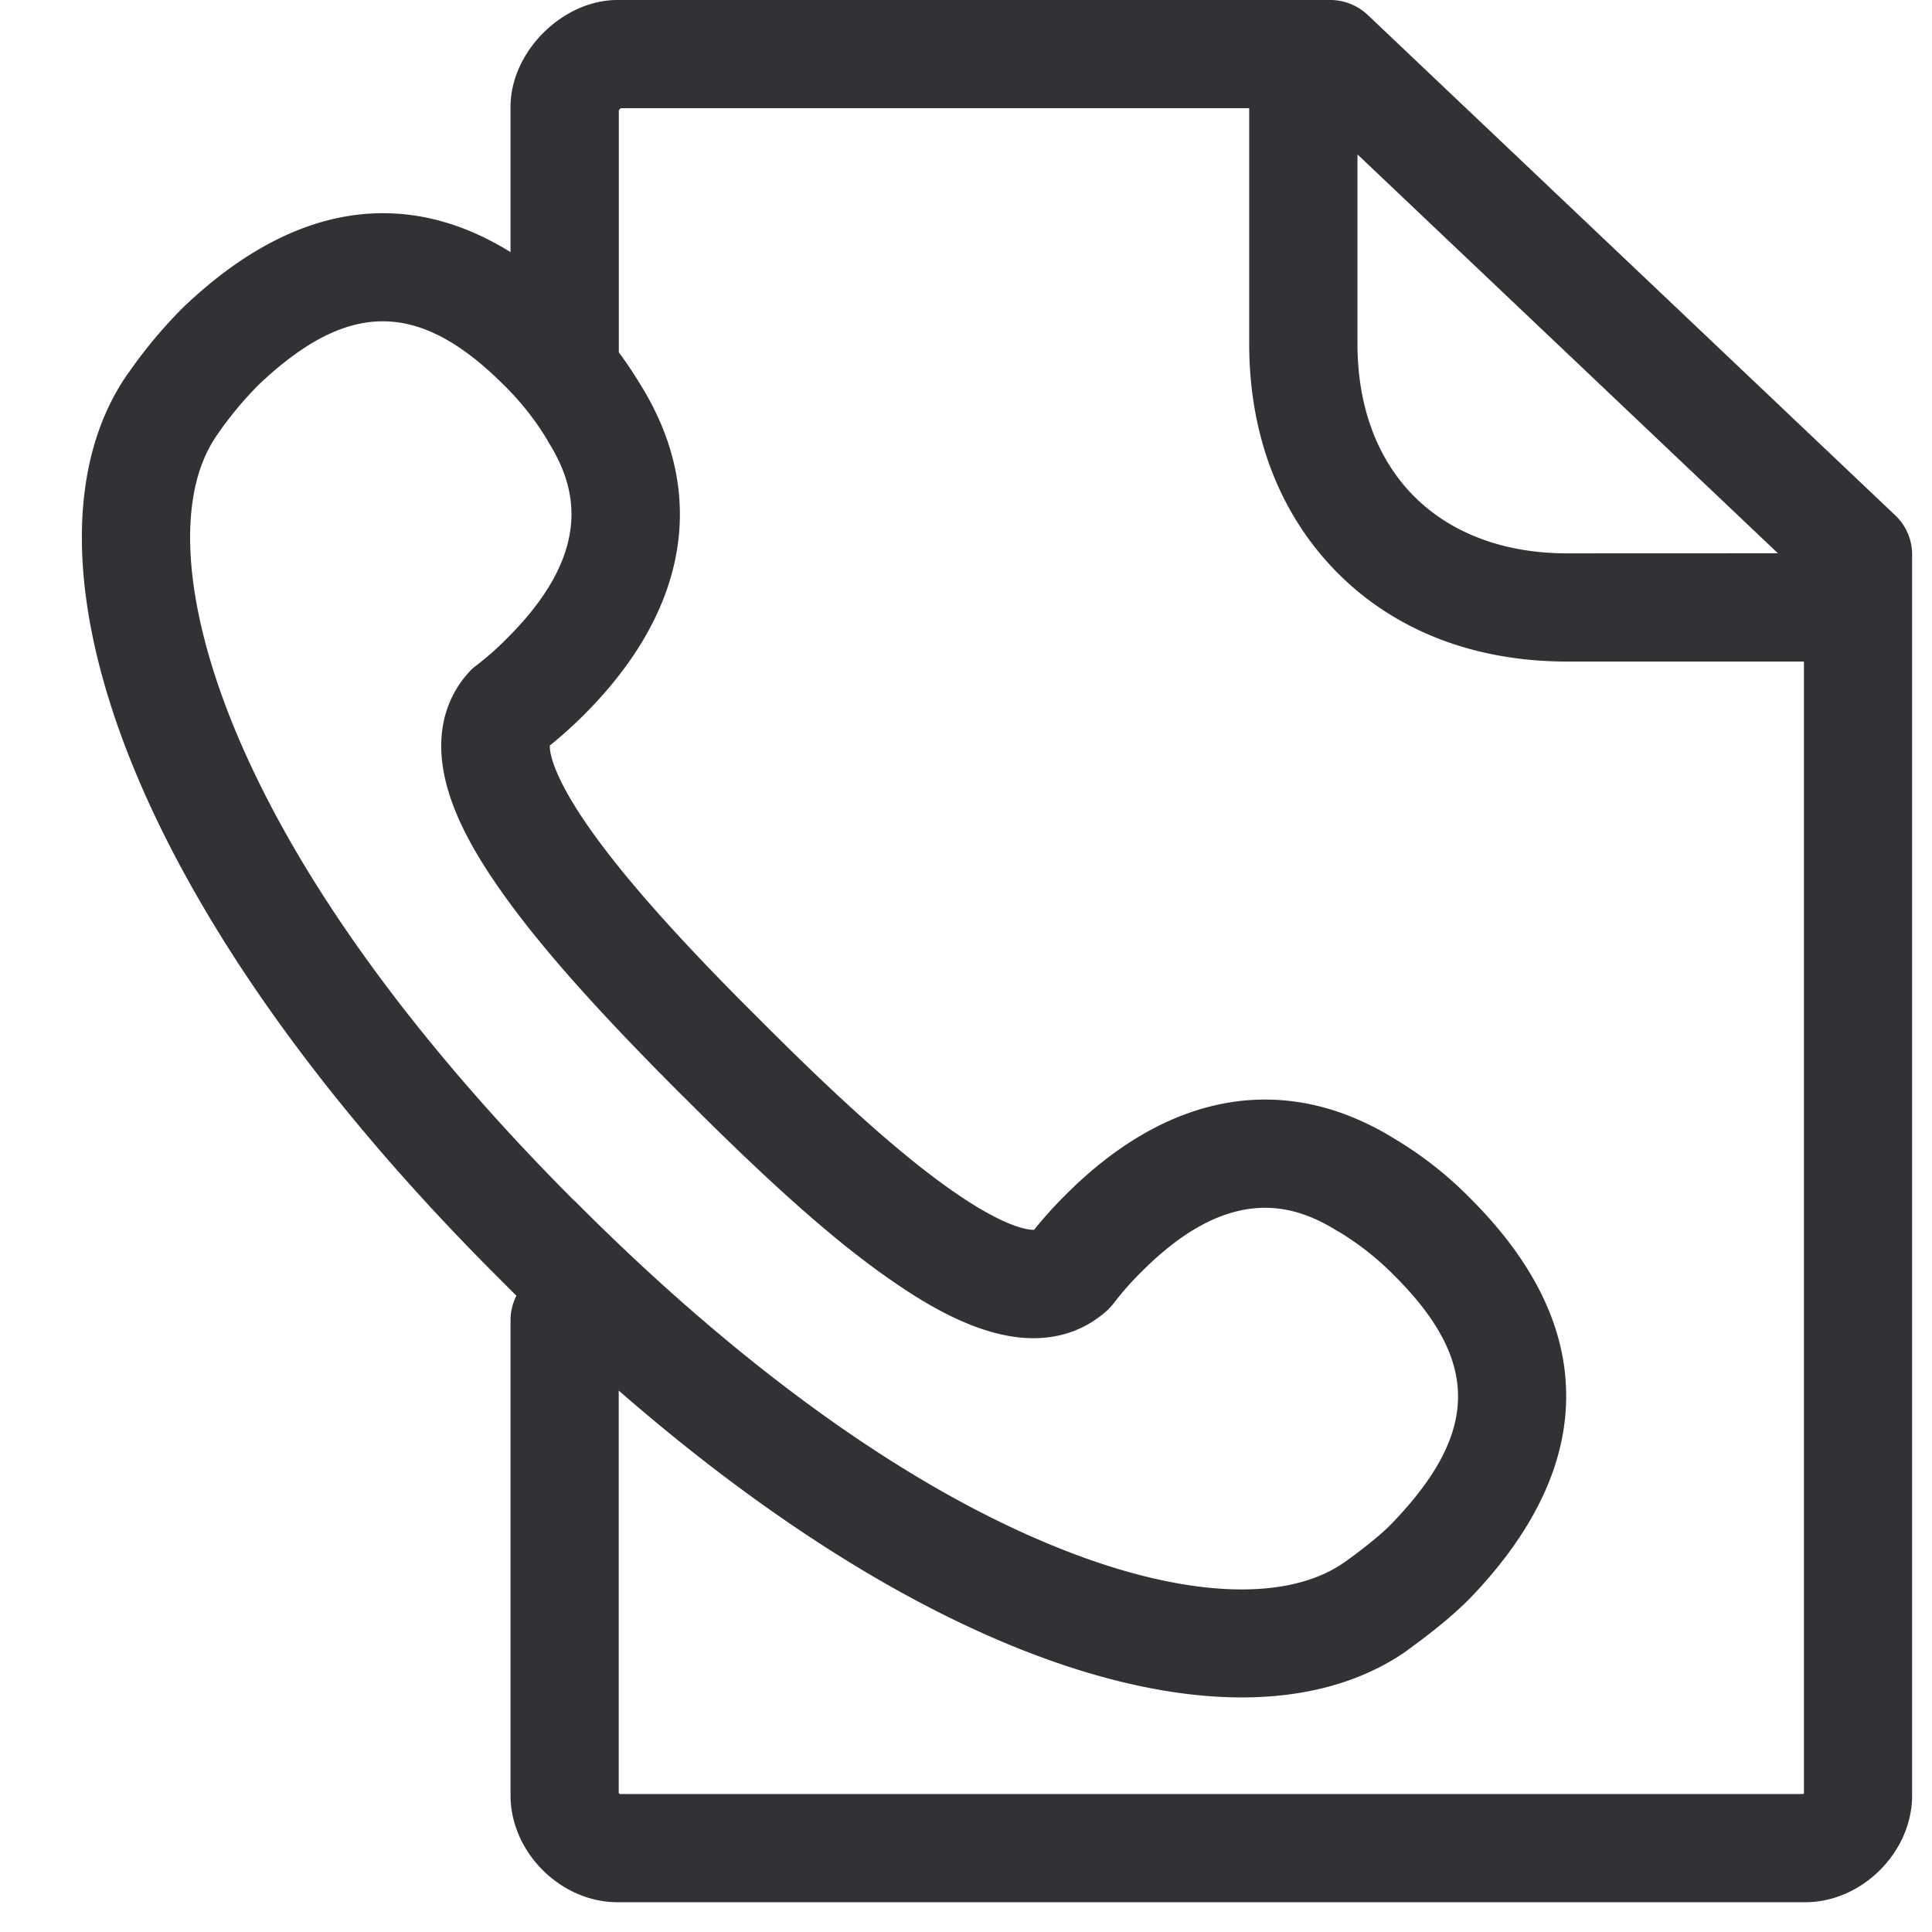 <svg width="24" height="24" xmlns="http://www.w3.org/2000/svg"><path d="M16.526 0a.68.68 0 01.464.185l6.555 6.218a.669.669 0 01.208.488v15.412c0 .705-.622 1.327-1.328 1.327H7.67c-.706 0-1.328-.622-1.328-1.327V16.4c0-.11.027-.213.073-.304a37.13 37.13 0 01-.167-.167l-.08-.08c-2.169-2.168-3.742-4.387-4.552-6.42-.786-1.977-.8-3.674-.033-4.78.006-.01.013-.017.02-.027l.01-.014a5.92 5.92 0 01.659-.786c.833-.797 1.687-1.19 2.537-1.173.52.01 1.032.172 1.533.483V1.328C6.341.645 6.987 0 7.67 0h8.857zm-1.01 1.344H7.714a.102.102 0 00-.027.027v3.006c.097.13.188.267.272.406.837 1.351.588 2.8-.696 4.088a5.28 5.28 0 01-.433.39c-.004.077.033.41.605 1.183.488.661 1.185 1.398 1.738 1.957l.305.305c.575.575 1.429 1.408 2.185 1.966.773.572 1.106.609 1.183.605a5.28 5.28 0 01.39-.433c1.284-1.288 2.733-1.533 4.084-.7.35.209.67.461.952.75.77.77 1.17 1.577 1.183 2.4.017.85-.38 1.708-1.173 2.538-.28.292-.663.568-.787.659l-.013.01-.027.02c-.548.376-1.237.565-2.03.565-.82 0-1.752-.202-2.757-.602-1.585-.632-3.283-1.729-4.982-3.21v4.998c.004.007.01.01.014.014h14.703l.006-.007V8.218h-2.94c-1.147 0-2.135-.38-2.851-1.099-.716-.719-1.1-1.704-1.1-2.85V1.344zM3.199 4.794a4.52 4.52 0 00-.497.601l-.02.03c-.484.716-.417 1.993.185 3.51.937 2.352 2.83 4.54 4.252 5.966l.037.033.013.014.037.037c1.422 1.422 3.61 3.314 5.963 4.252 1.513.605 2.79.672 3.51.185l.03-.02c.336-.242.514-.404.601-.498 1.066-1.116 1.07-2.003.01-3.059a3.529 3.529 0 00-.682-.54l-.02-.01c-.511-.32-1.321-.616-2.434.5a3.62 3.62 0 00-.353.4c-.023.027-.047.054-.07.077-.25.229-.693.467-1.385.29-.373-.095-.787-.3-1.264-.63-.69-.47-1.486-1.172-2.588-2.275l-.078-.077c-1.102-1.103-1.801-1.9-2.275-2.588-.33-.478-.535-.891-.629-1.264-.175-.693.06-1.136.29-1.385a.506.506 0 01.077-.07 3.62 3.62 0 00.4-.354c1.112-1.112.82-1.922.5-2.433l-.01-.02a3.43 3.43 0 00-.54-.683c-1.06-1.059-1.944-1.055-3.06.01zm18.887 2.079l-5.223-4.955v2.35c0 .784.246 1.44.706 1.9.46.46 1.12.706 1.9.706l2.617-.001z" fill="#313235" fill-rule="nonzero"/></svg>
